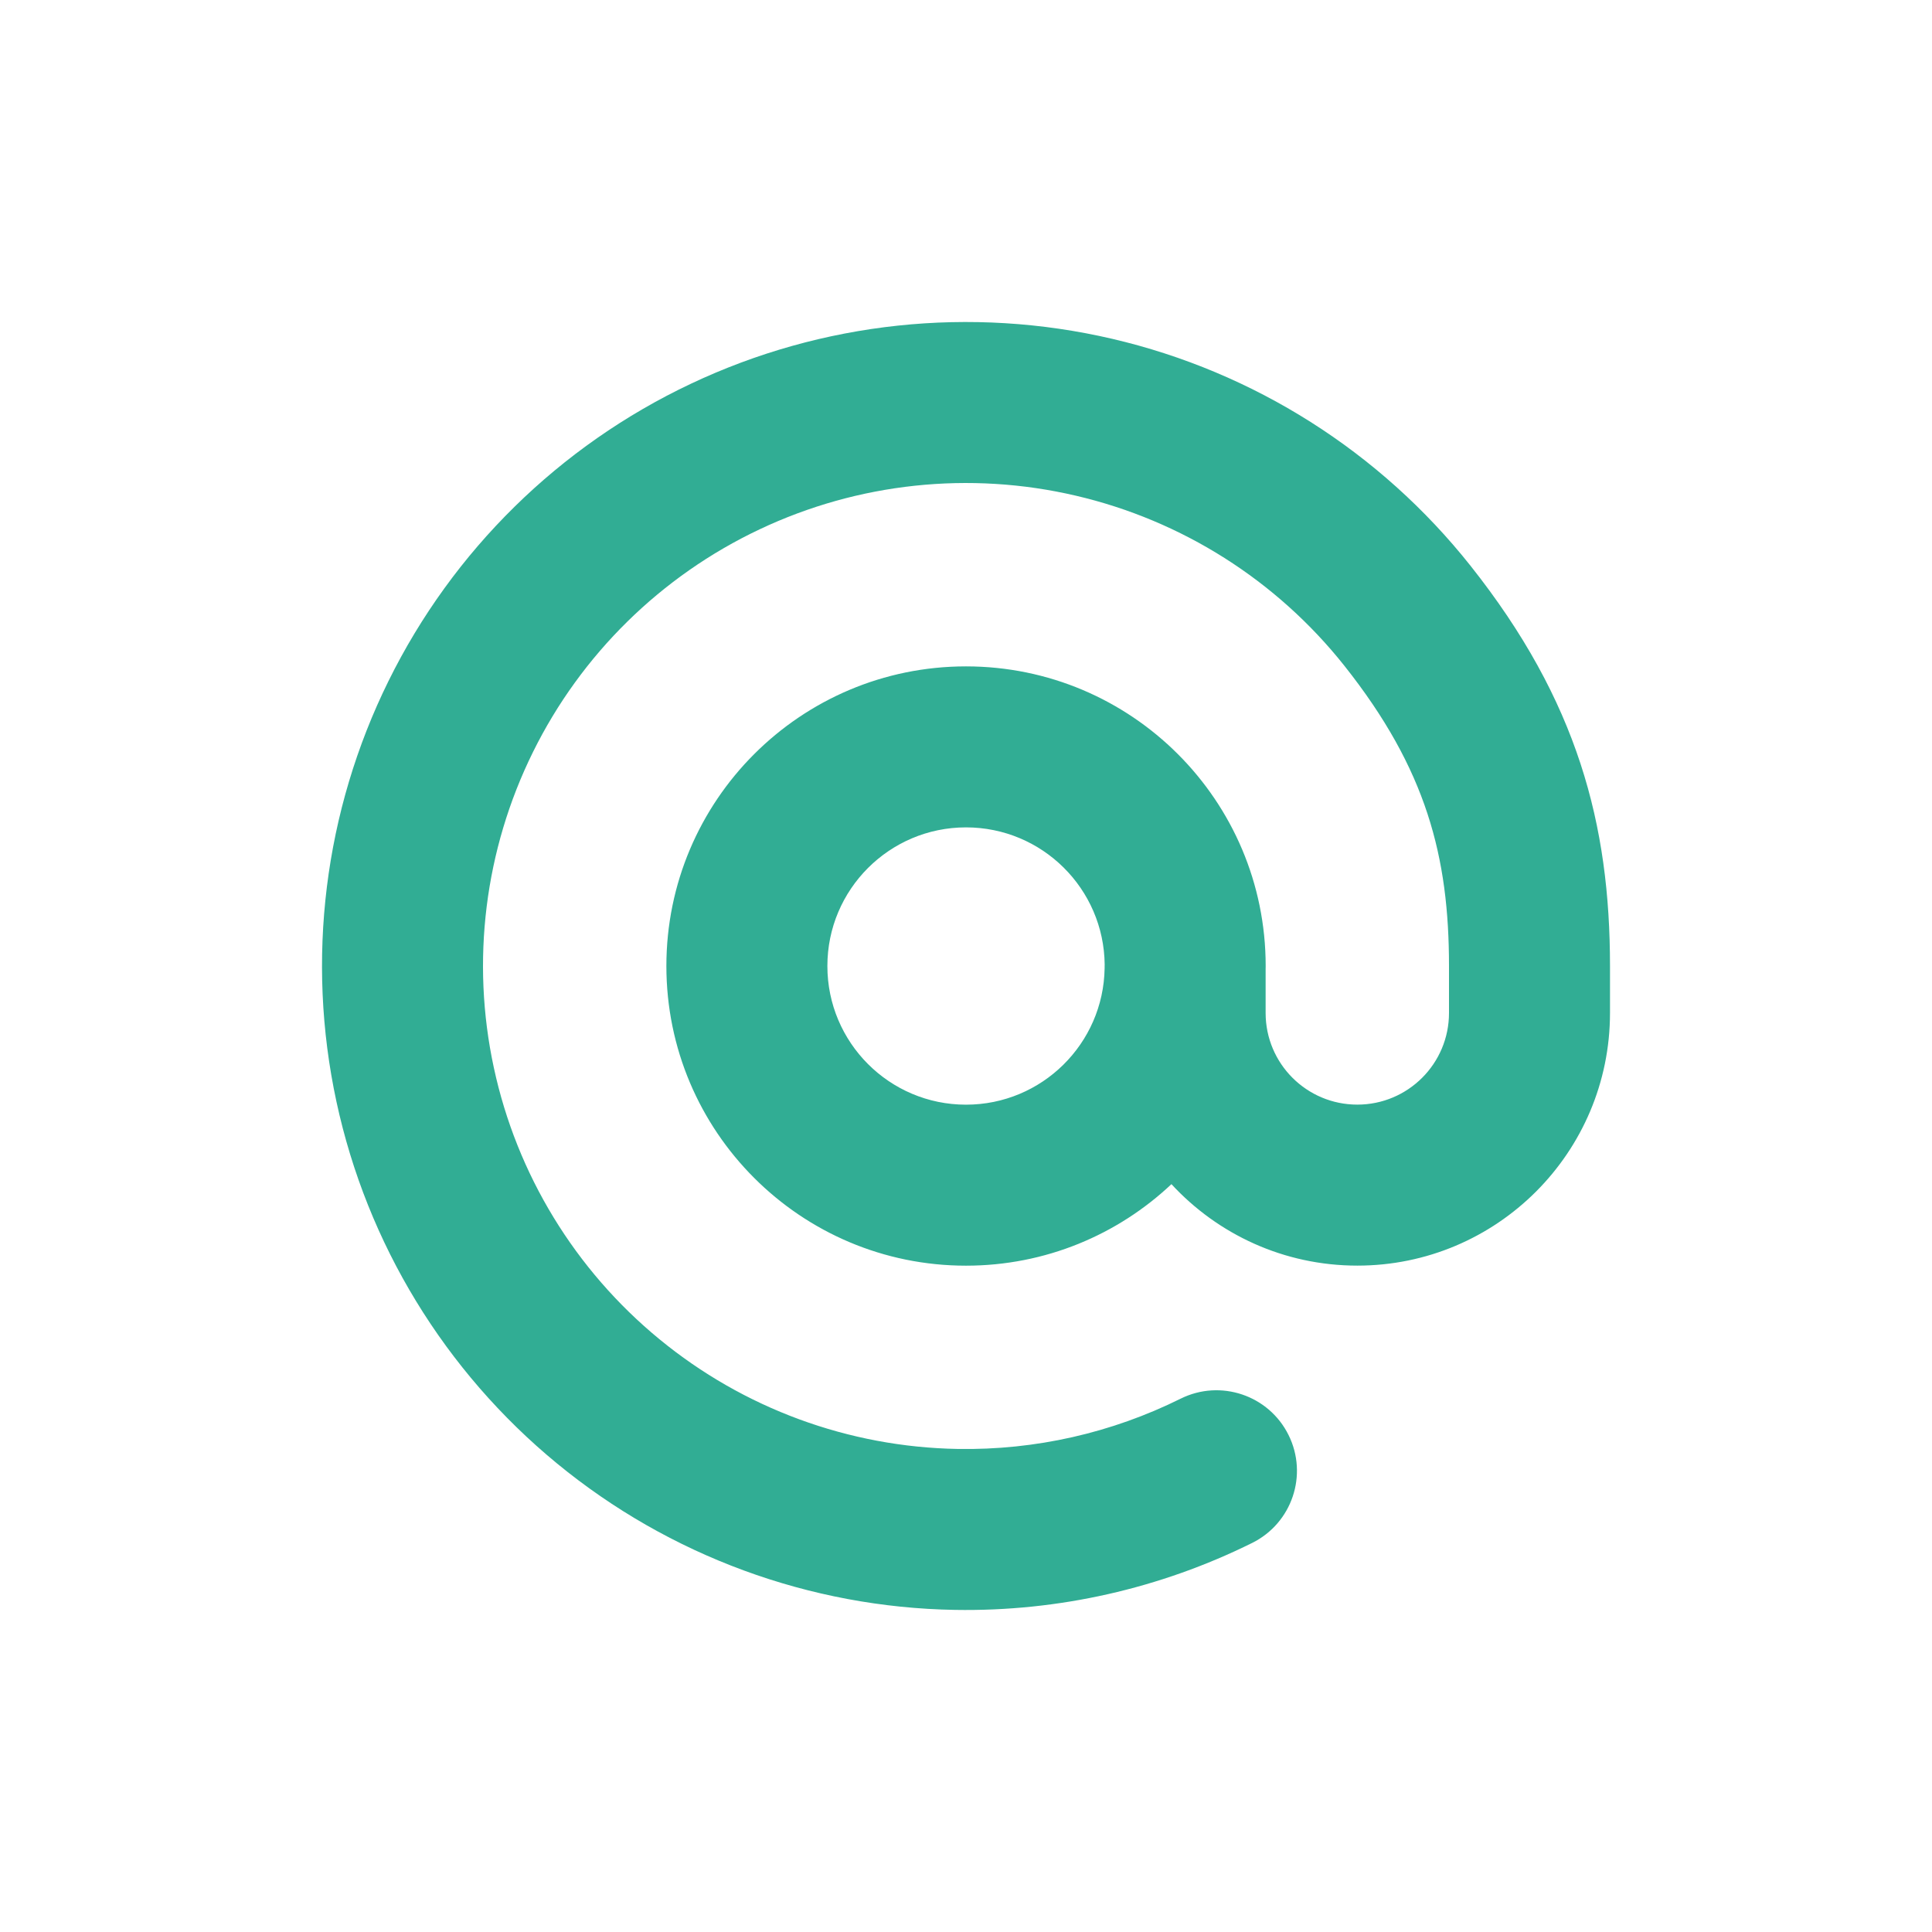 <svg width="36" height="36" viewBox="0 0 36 36" fill="none" xmlns="http://www.w3.org/2000/svg">
    <path fill-rule="evenodd" clip-rule="evenodd" d="M20.727 6.314C18.09 5.699 15.322 5.993 12.873 7.151C10.424 8.308 8.439 10.259 7.24 12.688C6.041 15.116 5.699 17.879 6.269 20.527C6.839 23.174 8.288 25.551 10.381 27.271C12.473 28.99 15.086 29.952 17.794 29.998C19.725 30.031 21.623 29.598 23.333 28.75C24.075 28.381 24.379 27.482 24.01 26.739C23.642 25.997 22.742 25.694 22 26.062C20.717 26.699 19.294 27.024 17.845 26.999C15.814 26.964 13.855 26.243 12.286 24.953C10.716 23.663 9.629 21.881 9.202 19.895C8.774 17.909 9.031 15.837 9.93 14.016C10.829 12.194 12.318 10.731 14.155 9.863C15.991 8.995 18.067 8.774 20.045 9.236C22.023 9.697 23.787 10.814 25.05 12.405C26.581 14.335 27 15.965 27 18V18.875C27 19.819 26.235 20.583 25.292 20.583C24.348 20.583 23.583 19.819 23.583 18.875V18.061C23.584 18.041 23.584 18.021 23.584 18C23.584 14.917 21.084 12.417 18 12.417C14.917 12.417 12.417 14.917 12.417 18C12.417 21.084 14.917 23.584 18 23.584C19.482 23.584 20.829 23.006 21.828 22.065C22.689 22.998 23.922 23.583 25.292 23.583C27.892 23.583 30 21.475 30 18.875V18C30 15.369 29.4 13.061 27.4 10.541C25.716 8.419 23.365 6.93 20.727 6.314ZM20.584 17.975C20.583 17.983 20.583 17.992 20.583 18V18.042C20.561 19.449 19.413 20.584 18 20.584C16.574 20.584 15.417 19.427 15.417 18C15.417 16.574 16.574 15.417 18 15.417C19.419 15.417 20.57 16.56 20.584 17.975Z" fill="#31AD94"/>
</svg>
